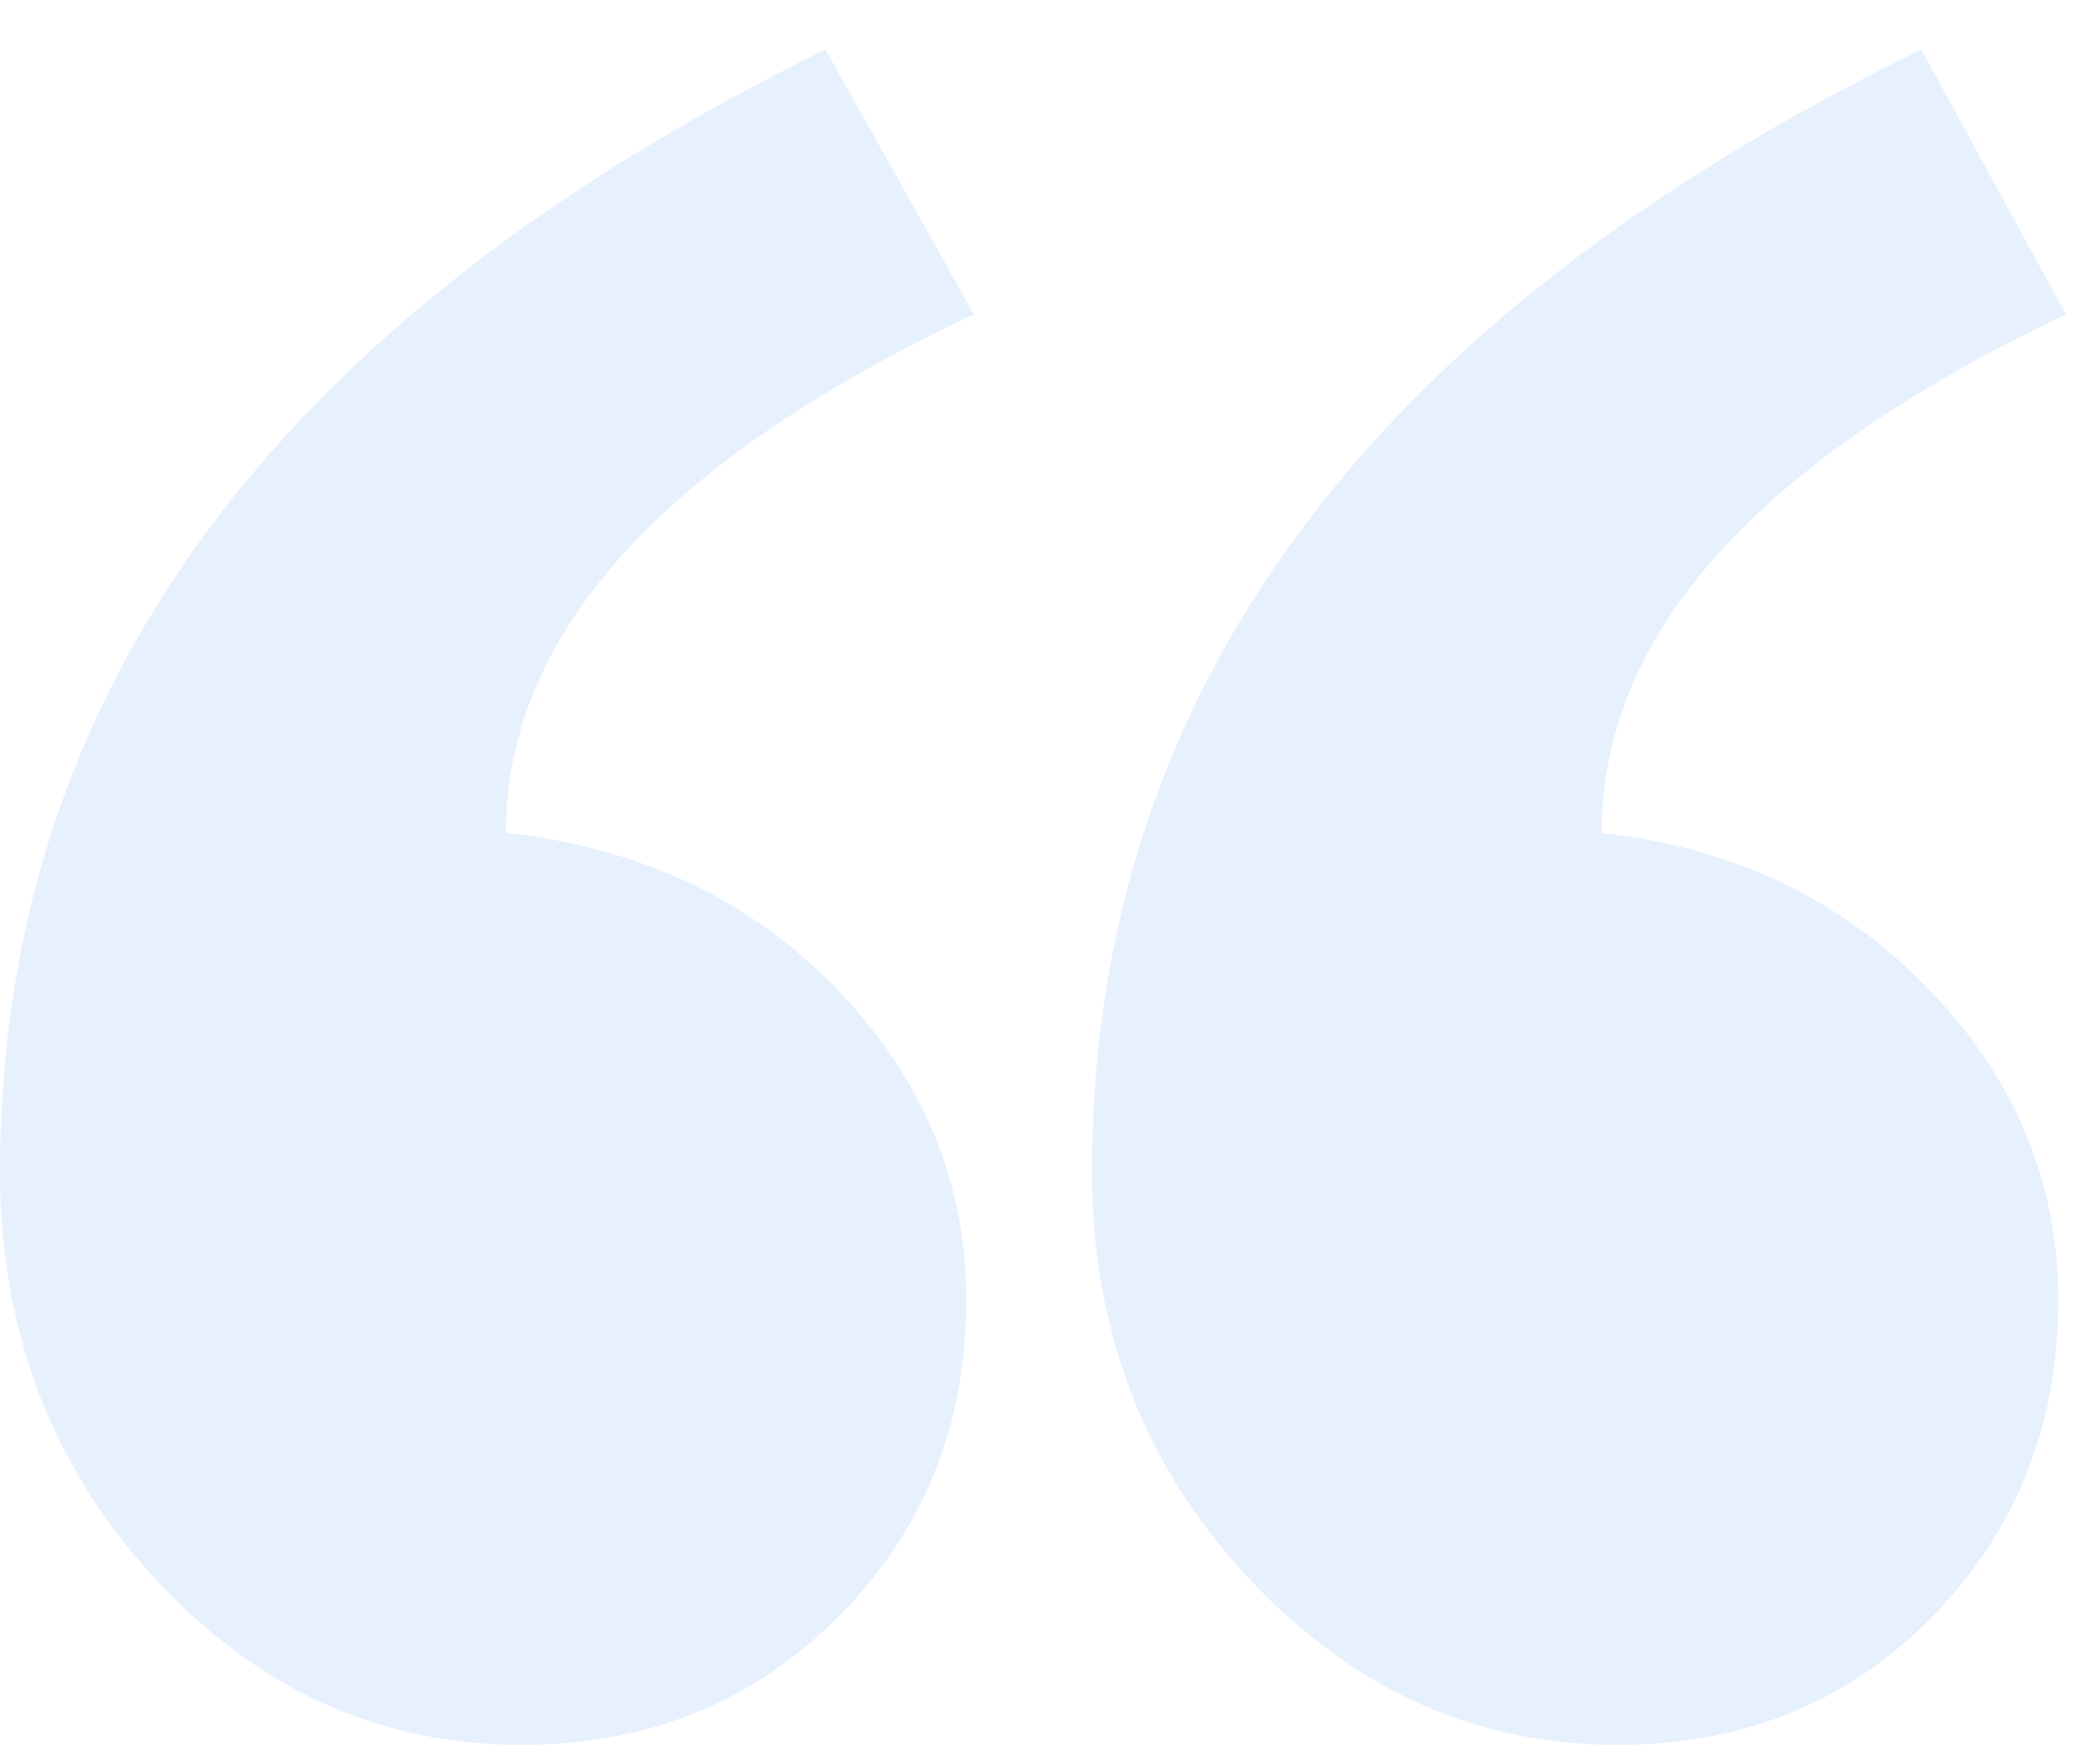 <svg width="40" height="34" viewBox="0 0 40 34" fill="none" xmlns="http://www.w3.org/2000/svg">
<g clip-path="url(#clip0_8_54467)">
<path fill-rule="evenodd" clip-rule="evenodd" d="M39.825 6.059C33.86 8.894 30.877 12.225 30.877 16.053C33.42 16.337 35.522 17.341 37.184 19.066C38.847 20.79 39.678 22.787 39.678 25.055C39.678 27.465 38.871 29.497 37.258 31.151C35.644 32.805 33.615 33.632 31.171 33.632C28.433 33.632 26.062 32.557 24.057 30.407C22.052 28.257 21.05 25.646 21.05 22.574C21.05 13.36 26.379 6.153 37.038 0.955L39.825 6.059ZM18.774 6.059C12.761 8.894 9.754 12.225 9.754 16.053C12.345 16.337 14.472 17.341 16.134 19.066C17.797 20.79 18.628 22.787 18.628 25.055C18.628 27.465 17.809 29.497 16.171 31.151C14.533 32.805 12.492 33.632 10.047 33.632C7.309 33.632 4.95 32.557 2.97 30.407C0.99 28.257 0 25.646 0 22.574C0 13.36 5.305 6.153 15.914 0.955L18.774 6.059Z" fill="#0E71EB" fill-opacity="0.1"/>
</g>
<defs>
<clipPath id="clip0_8_54467">
<rect width="40" height="33" fill="white" transform="translate(0 0.75)"/>
</clipPath>
</defs>
</svg>
